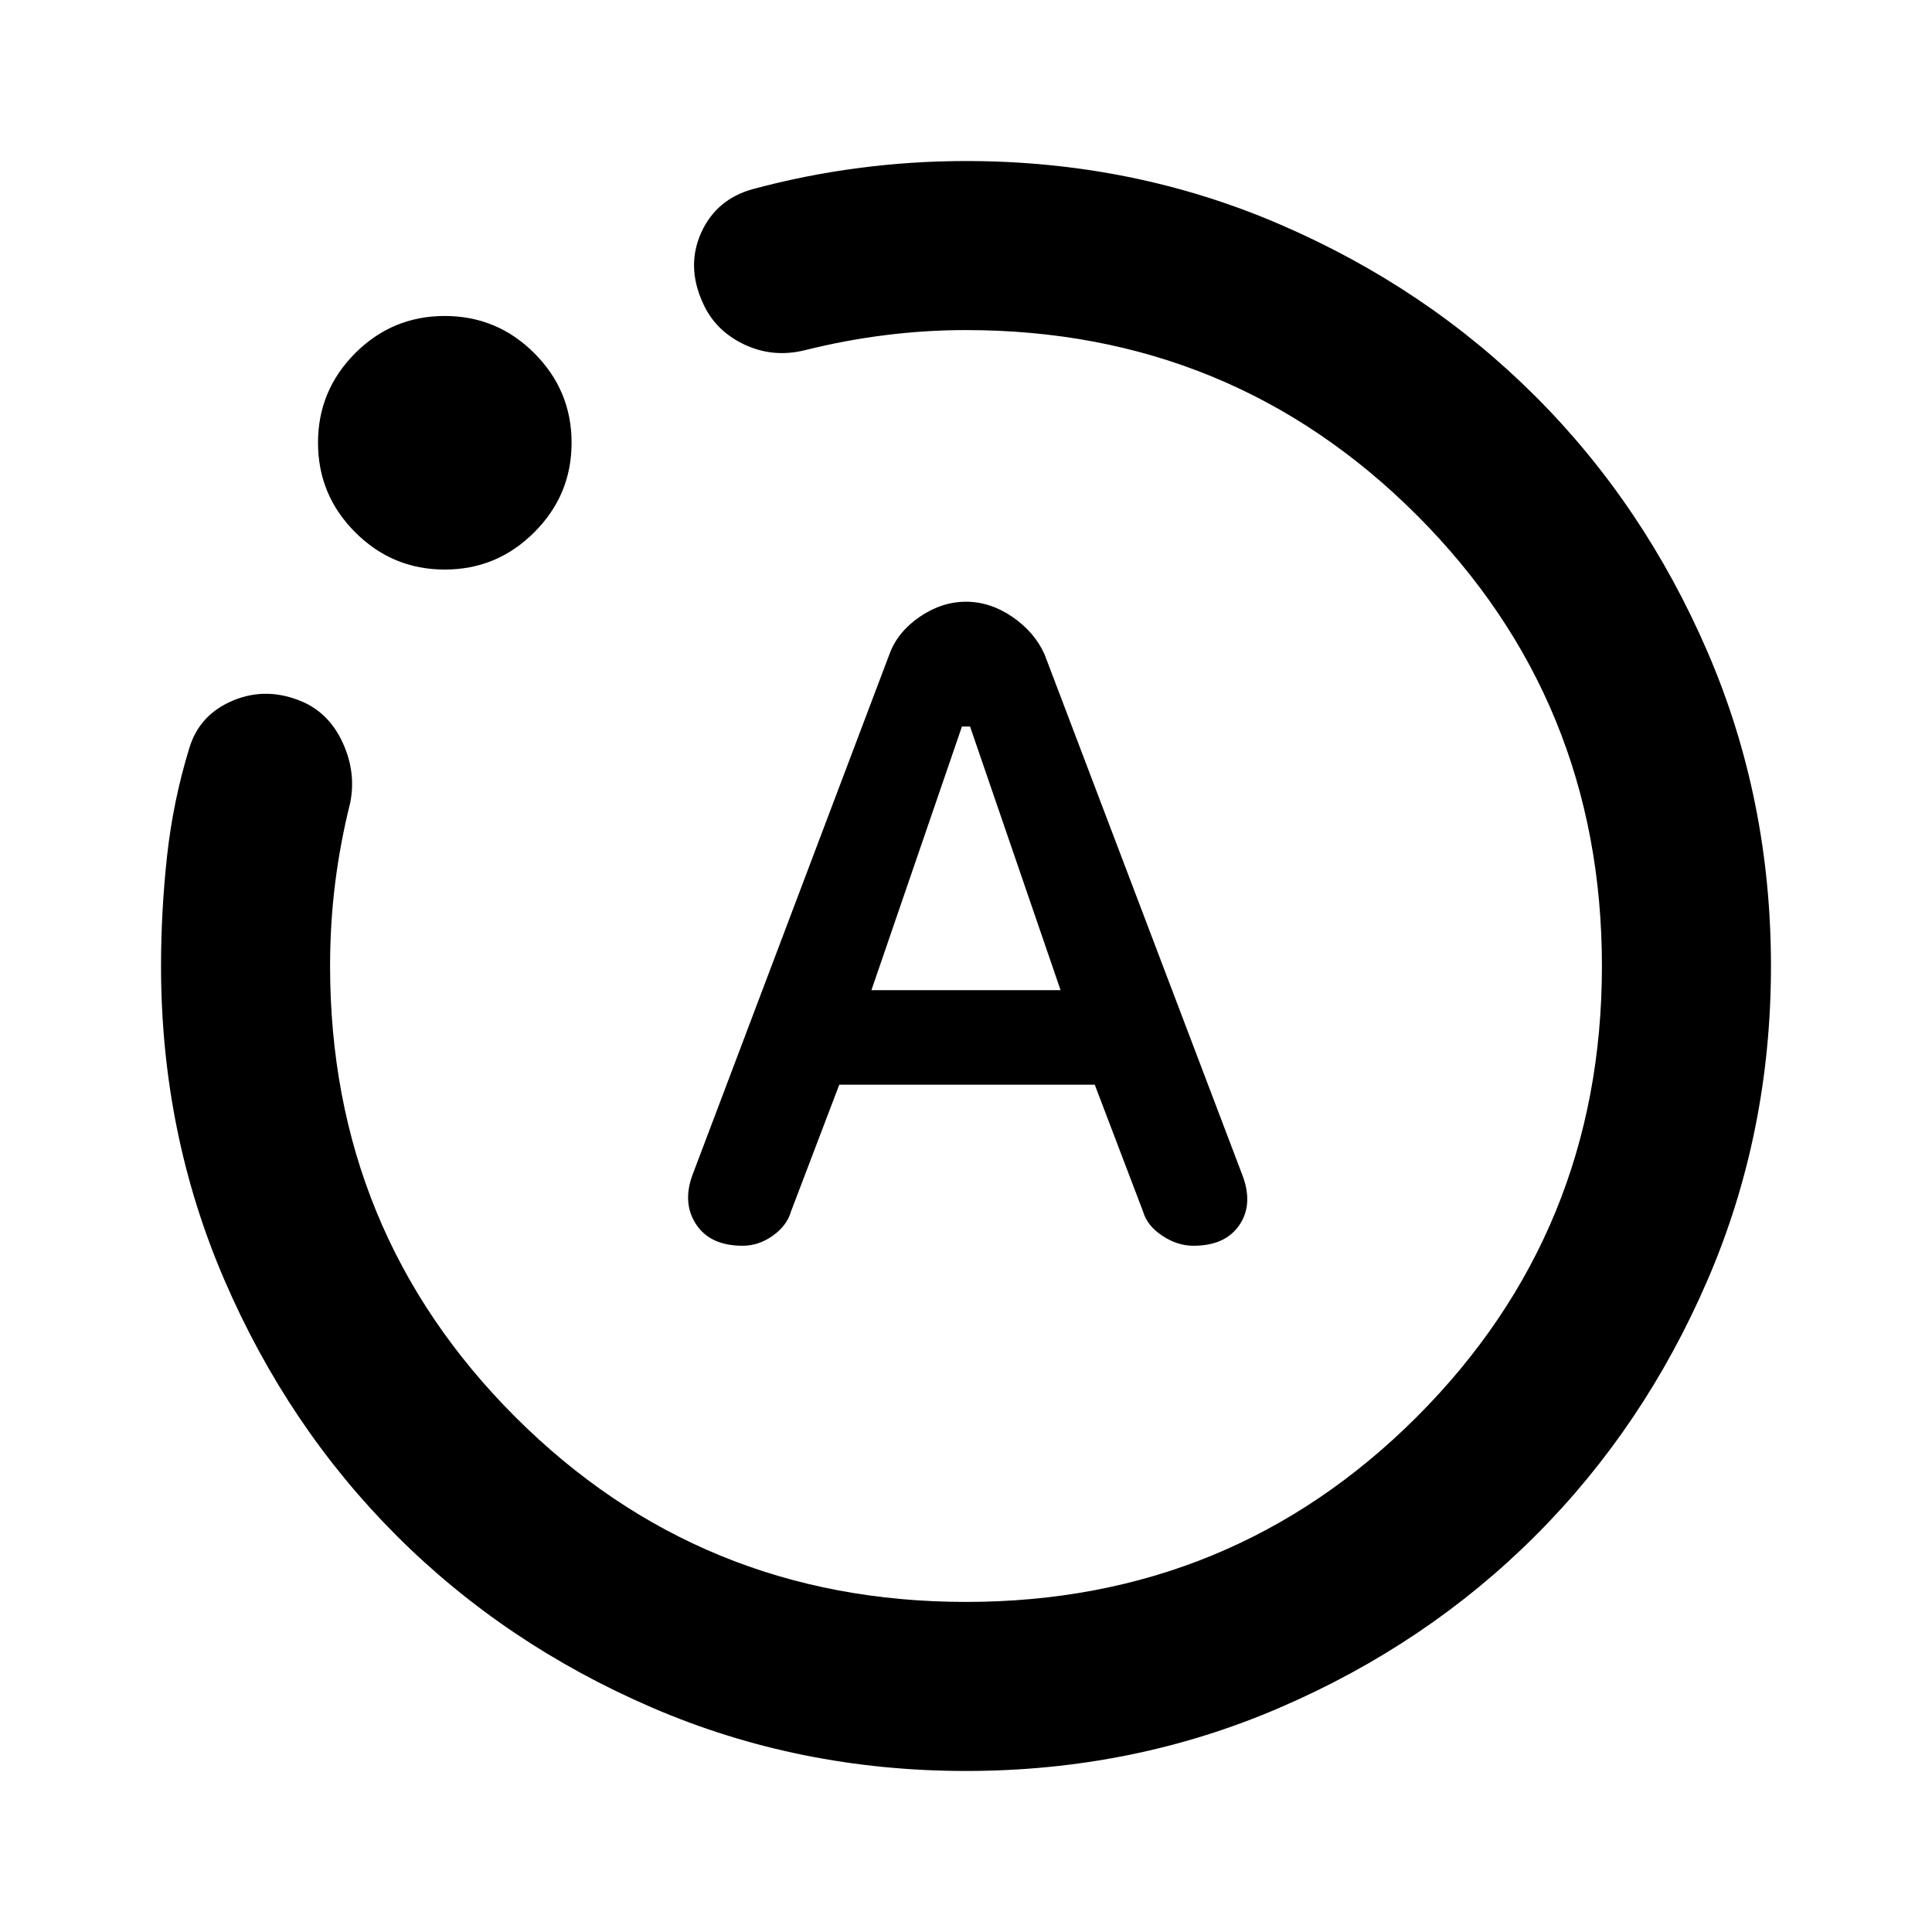 <svg xmlns="http://www.w3.org/2000/svg" height="20" width="20"><path d="M7.688 12.896Q7.854 12.896 8 12.792Q8.146 12.688 8.188 12.542L8.688 11.229H11.333L11.833 12.542Q11.875 12.688 12.031 12.792Q12.188 12.896 12.354 12.896Q12.688 12.896 12.833 12.677Q12.979 12.458 12.854 12.146L10.812 6.771Q10.708 6.542 10.479 6.385Q10.25 6.229 10 6.229Q9.75 6.229 9.521 6.385Q9.292 6.542 9.208 6.771L7.167 12.167Q7.062 12.458 7.208 12.677Q7.354 12.896 7.688 12.896ZM9.021 10.25 9.958 7.521H10.042L10.979 10.25ZM10 18.333Q8.271 18.333 6.75 17.677Q5.229 17.021 4.104 15.896Q2.979 14.771 2.323 13.25Q1.667 11.729 1.667 10Q1.667 9.438 1.729 8.865Q1.792 8.292 1.958 7.75Q2.062 7.396 2.417 7.25Q2.771 7.104 3.146 7.271Q3.417 7.396 3.552 7.698Q3.688 8 3.625 8.312Q3.521 8.729 3.469 9.146Q3.417 9.562 3.417 10Q3.417 12.75 5.333 14.667Q7.25 16.583 10 16.583Q12.75 16.583 14.667 14.667Q16.583 12.75 16.583 10Q16.583 7.25 14.667 5.333Q12.75 3.417 10 3.417Q9.583 3.417 9.167 3.469Q8.75 3.521 8.333 3.625Q8 3.708 7.698 3.563Q7.396 3.417 7.271 3.125Q7.104 2.75 7.26 2.406Q7.417 2.062 7.792 1.958Q8.333 1.812 8.885 1.74Q9.438 1.667 10 1.667Q11.729 1.667 13.25 2.323Q14.771 2.979 15.896 4.104Q17.021 5.229 17.677 6.75Q18.333 8.271 18.333 10Q18.333 11.729 17.677 13.25Q17.021 14.771 15.896 15.896Q14.771 17.021 13.25 17.677Q11.729 18.333 10 18.333ZM4.604 5.896Q4.062 5.896 3.677 5.51Q3.292 5.125 3.292 4.583Q3.292 4.042 3.677 3.656Q4.062 3.271 4.604 3.271Q5.146 3.271 5.531 3.656Q5.917 4.042 5.917 4.583Q5.917 5.125 5.531 5.51Q5.146 5.896 4.604 5.896ZM10 10Q10 10 10 10Q10 10 10 10Q10 10 10 10Q10 10 10 10Q10 10 10 10Q10 10 10 10Q10 10 10 10Q10 10 10 10Z"/></svg>